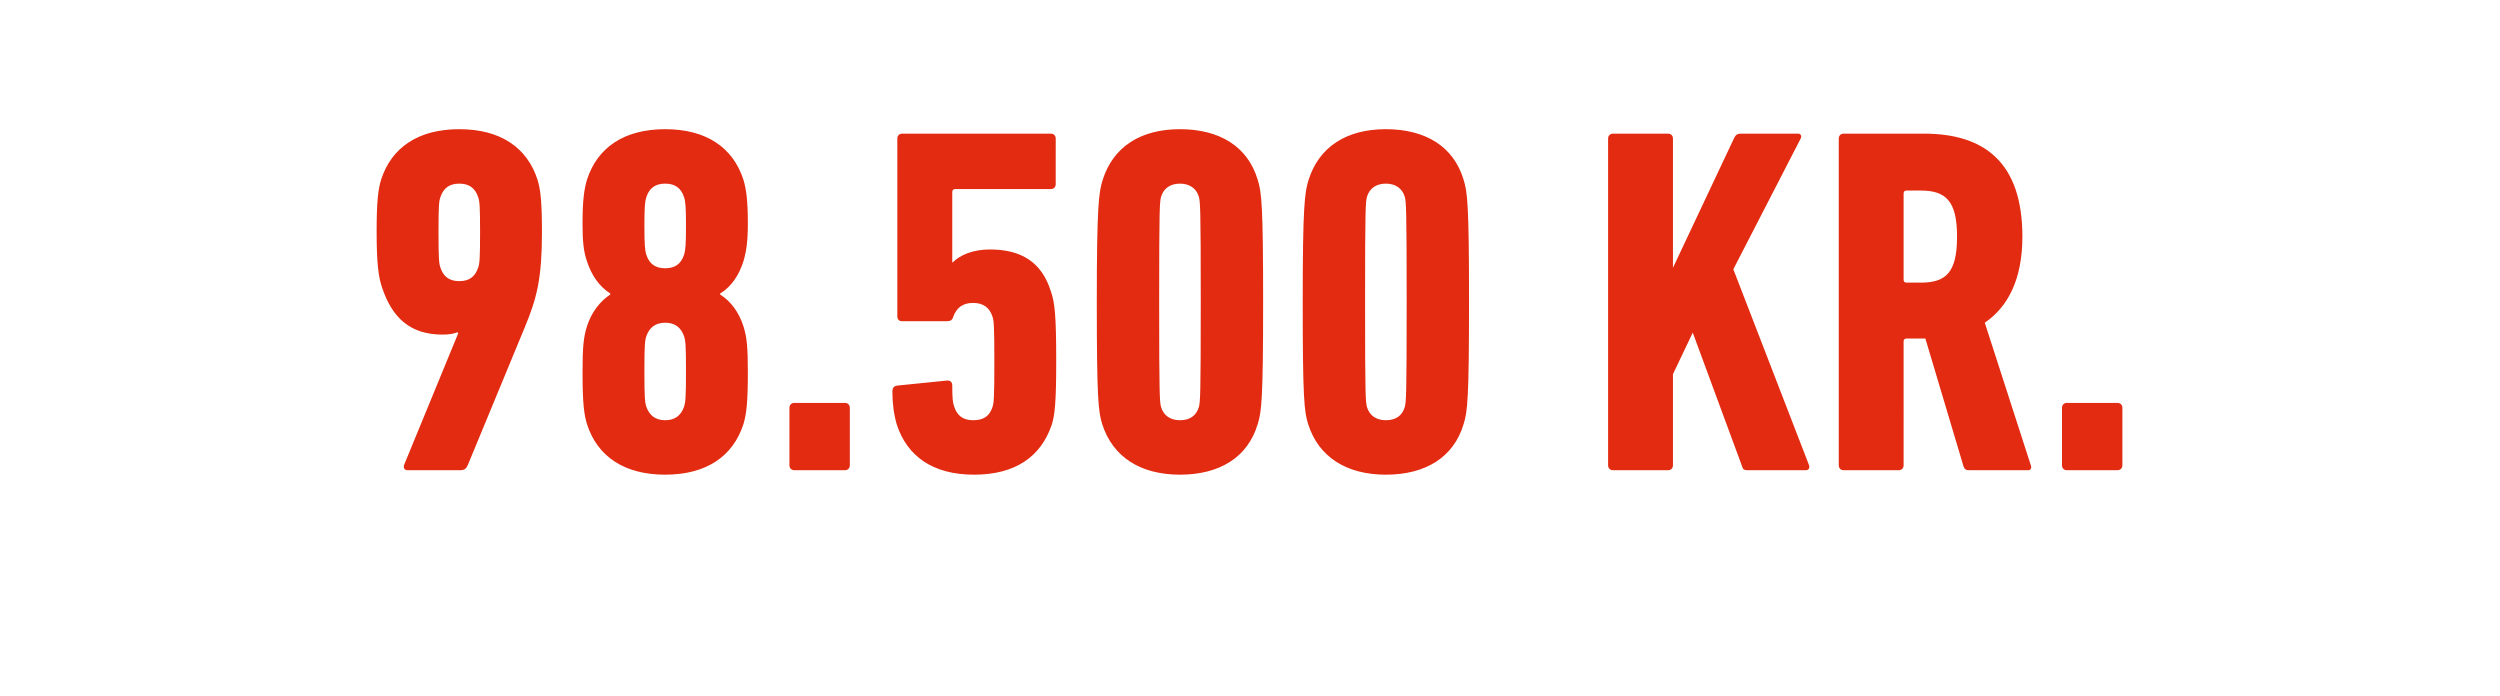 <svg width="298" height="83" viewBox="0 0 298 83" xmlns="http://www.w3.org/2000/svg"><path d="M48.199 55.342c-.177.413 0 .708.413.708h6.253c.472 0 .709-.177.886-.59l6.785-16.402c1.474-3.54 2.064-5.9 2.064-11.387 0-3.717-.176-5.074-.53-6.254-1.24-3.835-4.425-6.018-9.322-6.018-4.898 0-8.084 2.183-9.322 6.018-.355 1.18-.532 2.537-.532 6.254 0 3.776.236 5.428.65 6.608 1.18 3.54 3.303 5.605 7.198 5.605.826 0 1.475-.118 1.77-.295 0 .059.117.118.117.118zm6.549-21.83c-1.18 0-1.889-.531-2.242-1.593-.178-.472-.236-1.062-.236-4.248s.058-3.717.235-4.189c.354-1.062 1.063-1.593 2.242-1.593 1.18 0 1.889.531 2.242 1.593.178.472.236 1.003.236 4.189s-.059 3.776-.236 4.248c-.353 1.062-1.061 1.593-2.241 1.593zm15.221 17.051c1.24 3.835 4.425 6.018 9.323 6.018 4.897 0 8.082-2.183 9.322-6.018.353-1.18.53-2.478.53-6.195 0-3.009-.118-4.189-.53-5.487-.532-1.652-1.476-2.95-2.773-3.776v-.118c1.357-.826 2.242-2.183 2.773-3.835.353-1.18.53-2.419.53-4.484 0-2.714-.177-4.071-.53-5.251-1.24-3.835-4.425-6.018-9.323-6.018-4.897 0-8.082 2.183-9.322 6.018-.353 1.18-.53 2.537-.53 5.251 0 2.065.118 3.304.53 4.484.532 1.652 1.476 3.009 2.774 3.835v.118c-1.24.826-2.242 2.124-2.773 3.776-.413 1.298-.531 2.478-.531 5.487 0 3.717.177 5.015.53 6.195zm9.323-18.585c-1.18 0-1.889-.531-2.243-1.593-.177-.531-.236-1.239-.236-3.481s.06-2.891.236-3.422c.354-1.062 1.063-1.593 2.242-1.593 1.18 0 1.889.531 2.243 1.593.176.531.235 1.18.235 3.422s-.059 2.95-.236 3.481c-.353 1.062-1.061 1.593-2.242 1.593zm-2.243 16.52c-.177-.531-.236-1.062-.236-4.248s.06-3.658.236-4.189c.354-1.003 1.063-1.593 2.242-1.593 1.18 0 1.889.59 2.243 1.593.176.531.235 1.003.235 4.189s-.059 3.717-.236 4.248c-.353 1.003-1.061 1.593-2.242 1.593-1.18 0-1.888-.59-2.242-1.593zM94.1 55.46c0 .354.237.59.59.59h6.019c.353 0 .59-.236.59-.59v-6.844c0-.354-.237-.59-.59-.59H94.69c-.353 0-.59.236-.59.59zm12.803-4.838c1.24 3.776 4.307 5.959 9.204 5.959s7.966-2.124 9.264-5.959c.354-1.121.53-2.596.53-7.493 0-5.664-.176-7.08-.648-8.437-1.063-3.363-3.422-4.956-7.257-4.956-2.006 0-3.54.649-4.425 1.534h-.06v-8.378c0-.236.118-.354.355-.354h11.386c.355 0 .59-.236.59-.59V16.52c0-.354-.236-.59-.59-.59h-17.7c-.354 0-.59.236-.59.59v21.181c0 .413.236.59.59.59h5.251c.472 0 .709-.118.826-.531.355-1.003 1.063-1.652 2.36-1.652 1.18 0 1.947.531 2.301 1.593.177.472.236 1.062.236 5.428s-.058 4.956-.236 5.428c-.354 1.062-1.062 1.534-2.3 1.534-1.18 0-1.888-.531-2.242-1.593-.178-.472-.237-1.003-.237-2.537 0-.472-.294-.649-.707-.59l-5.841.59c-.413.059-.59.295-.59.708 0 1.416.176 2.773.53 3.953zm24.485-.059c1.24 3.894 4.543 6.018 9.263 6.018s8.083-2.065 9.263-6.018c.473-1.475.65-3.068.65-14.573s-.177-13.098-.65-14.573c-1.18-3.953-4.542-6.018-9.262-6.018-4.72 0-7.965 2.124-9.204 6.018-.472 1.475-.709 3.068-.709 14.573s.178 13.098.65 14.573zm7.022-2.006c-.178-.59-.237-1.298-.237-12.567s.06-11.977.237-12.567c.294-.944 1.061-1.534 2.242-1.534 1.18 0 1.947.59 2.242 1.534.177.59.236 1.298.236 12.567s-.06 11.977-.237 12.567c-.294.944-1.002 1.534-2.242 1.534-1.18 0-1.947-.59-2.242-1.534zm17.523 2.006c1.239 3.894 4.543 6.018 9.263 6.018s8.083-2.065 9.262-6.018c.472-1.475.65-3.068.65-14.573s-.178-13.098-.65-14.573c-1.18-3.953-4.542-6.018-9.262-6.018-4.72 0-7.965 2.124-9.204 6.018-.472 1.475-.708 3.068-.708 14.573s.177 13.098.649 14.573zm7.02-2.006c-.177-.59-.236-1.298-.236-12.567s.06-11.977.236-12.567c.296-.944 1.063-1.534 2.243-1.534s1.947.59 2.242 1.534c.177.59.236 1.298.236 12.567s-.06 11.977-.237 12.567c-.294.944-1.002 1.534-2.242 1.534-1.18 0-1.946-.59-2.242-1.534zm28.733 6.903c0 .354.237.59.59.59h6.55c.353 0 .59-.236.59-.59V44.604l2.36-4.956 5.9 15.989c.059.295.236.413.59.413h7.02c.296 0 .472-.295.355-.59l-9.028-23.364 8.024-15.576c.178-.295 0-.59-.294-.59h-6.844c-.355 0-.59.118-.767.472l-7.316 15.517V16.52c0-.354-.237-.59-.59-.59h-6.55c-.353 0-.59.236-.59.59zm50.091.59c.296 0 .413-.295.296-.59l-5.488-16.992c2.773-1.888 4.484-5.192 4.484-10.266 0-8.909-4.601-12.272-11.74-12.272h-9.559c-.353 0-.59.236-.59.59v38.94c0 .354.237.59.59.59h6.55c.353 0 .59-.236.59-.59V40.71c0-.236.118-.354.353-.354h2.243l4.542 15.222c.119.354.296.472.65.472zm-12.802-22.361h-1.712c-.236 0-.353-.118-.353-.354V23.069c0-.236.118-.354.353-.354h1.712c3.008 0 4.306 1.298 4.306 5.487 0 4.248-1.298 5.487-4.306 5.487zM245.79 55.46c0 .354.236.59.59.59h6.018c.353 0 .59-.236.59-.59v-6.844c0-.354-.237-.59-.59-.59h-6.018c-.355 0-.59.236-.59.59z" fill="#e22b11"/></svg>